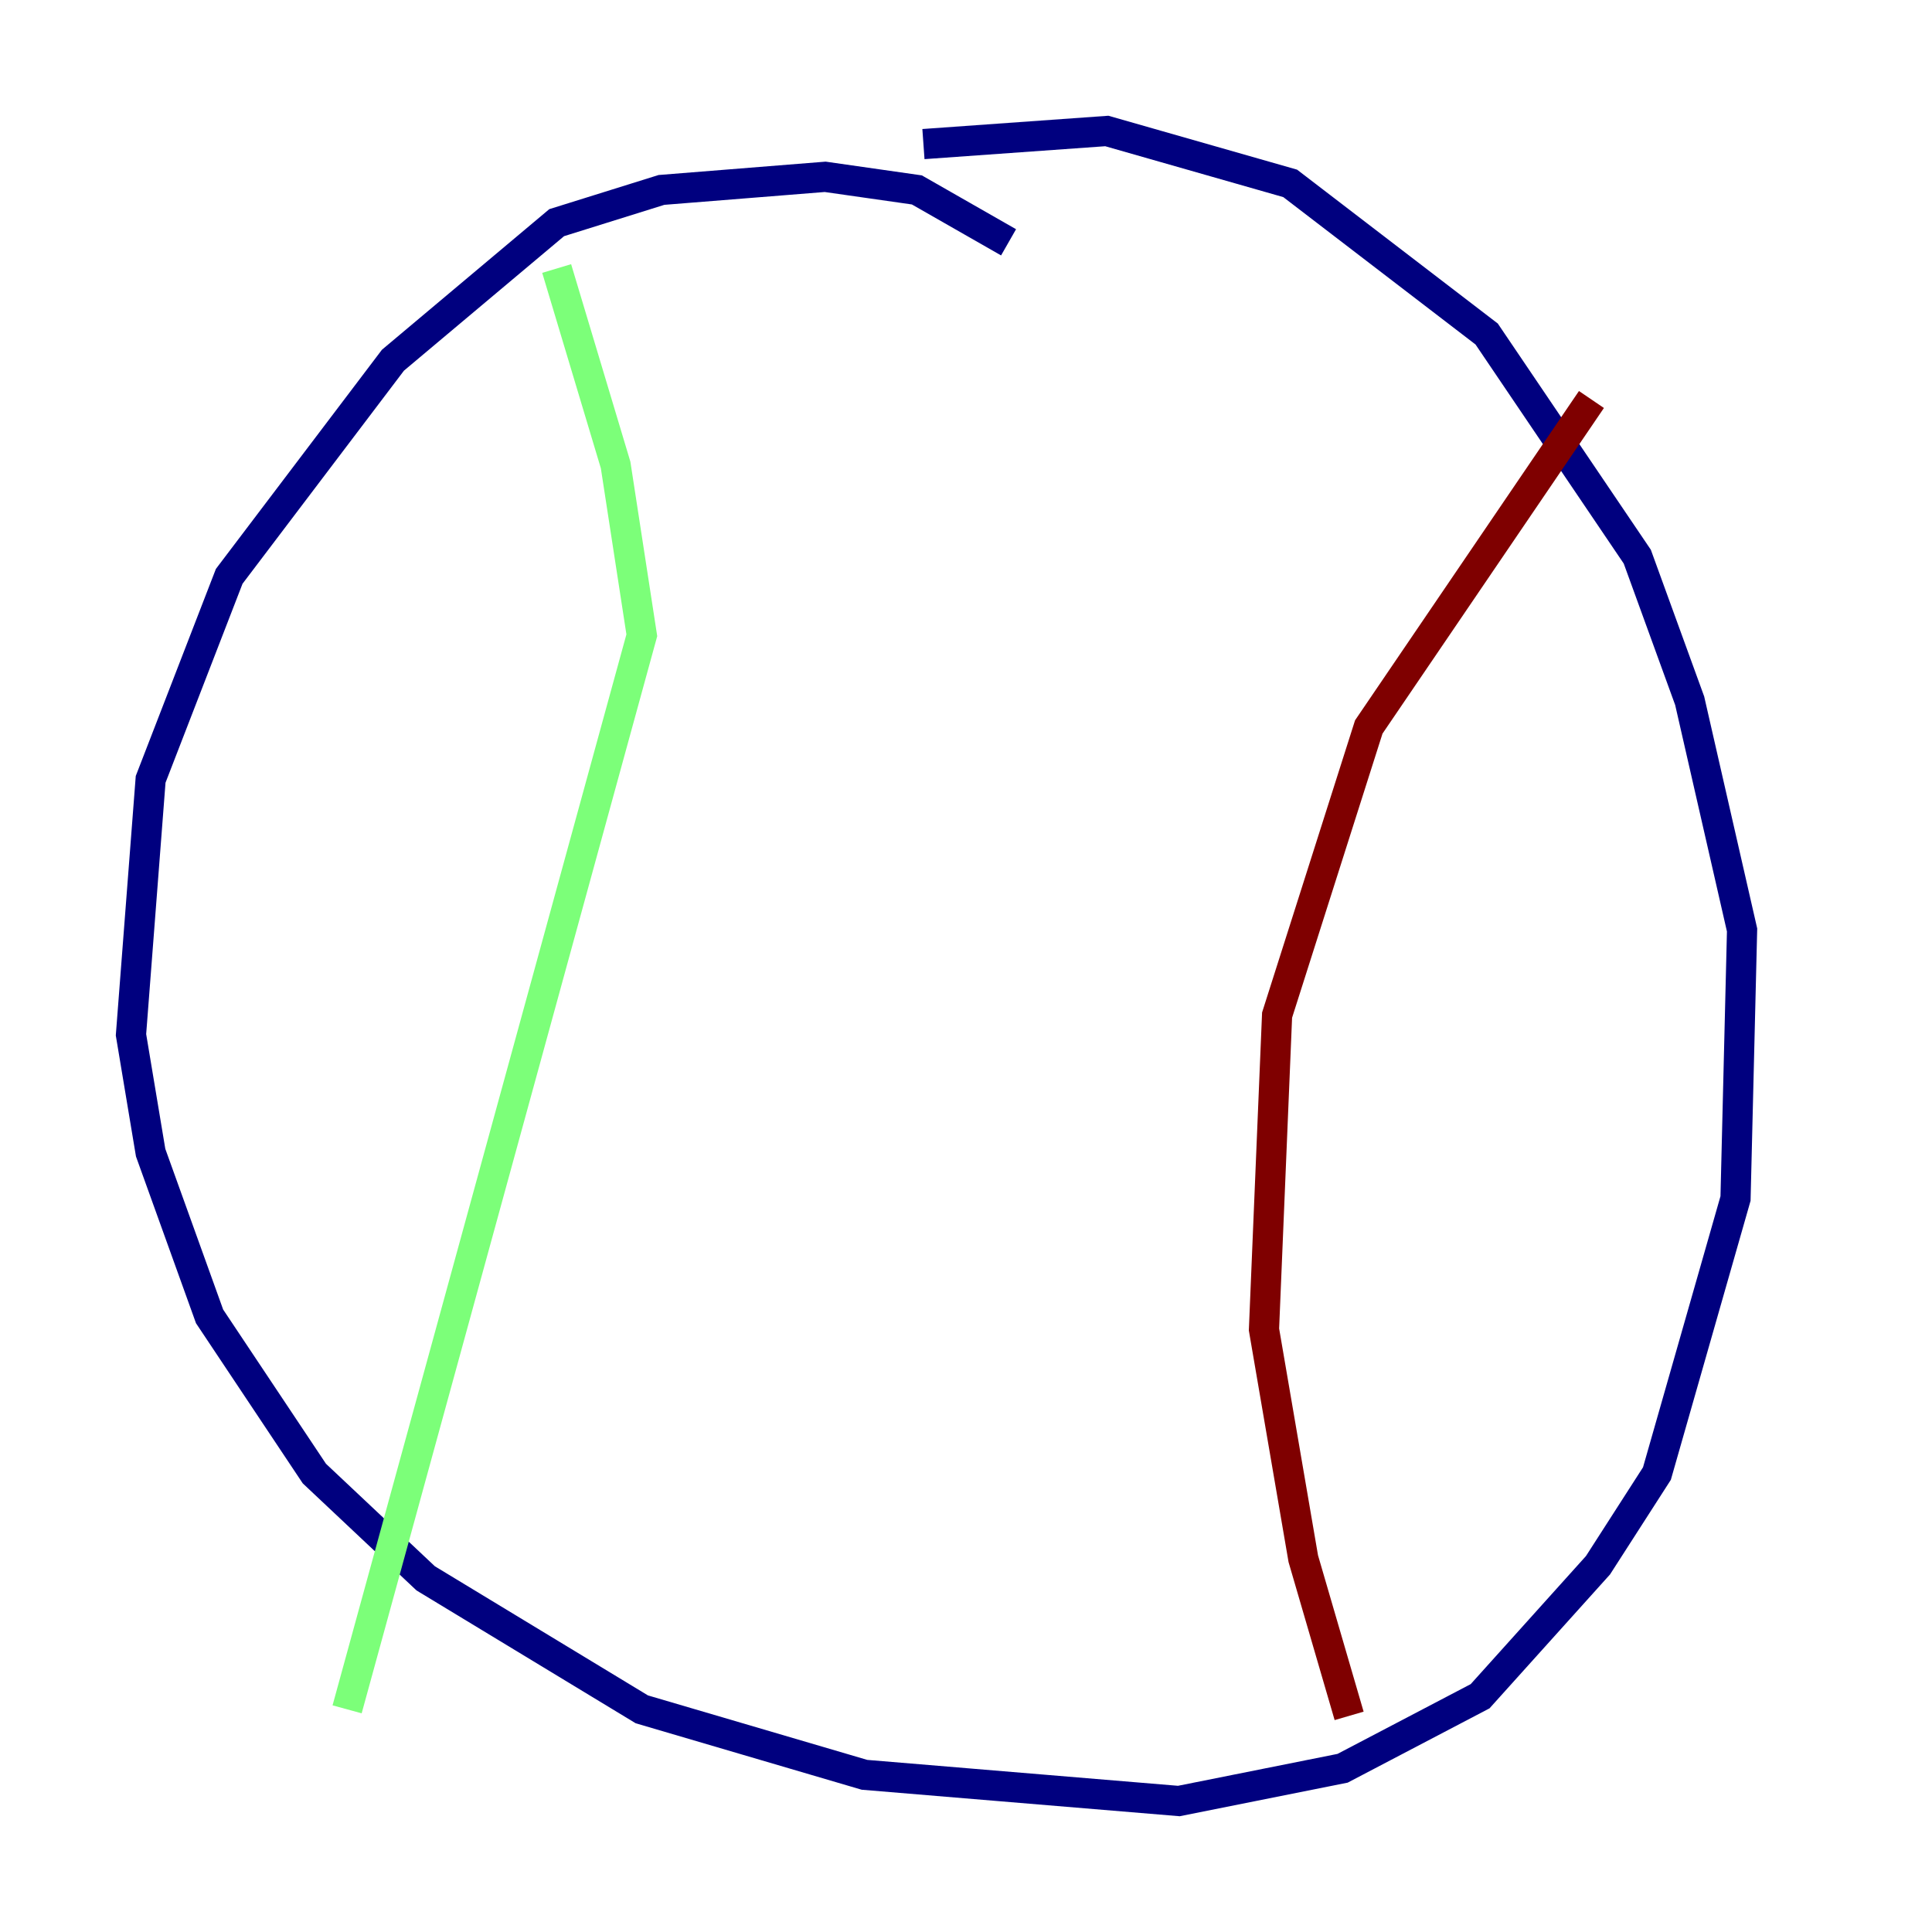 <?xml version="1.0" encoding="utf-8" ?>
<svg baseProfile="tiny" height="128" version="1.2" viewBox="0,0,128,128" width="128" xmlns="http://www.w3.org/2000/svg" xmlns:ev="http://www.w3.org/2001/xml-events" xmlns:xlink="http://www.w3.org/1999/xlink"><defs /><polyline fill="none" points="66.82,16.054 60.746,12.583 54.671,11.715 43.824,12.583 36.881,14.752 26.034,23.864 15.186,38.183 9.98,51.634 8.678,68.556 9.98,76.366 13.885,87.214 20.827,97.627 28.203,104.57 42.522,113.248 57.275,117.586 78.102,119.322 88.949,117.153 98.061,112.38 105.871,103.702 109.776,97.627 114.983,79.403 115.417,61.614 111.946,46.427 108.475,36.881 98.495,22.129 85.478,12.149 73.329,8.678 61.18,9.546" stroke="#00007f" stroke-width="2" /><polyline fill="none" points="36.881,17.79 40.786,30.807 42.522,42.088 22.997,113.248" stroke="#7cff79" stroke-width="2" /><polyline fill="none" points="105.437,26.468 90.685,48.163 84.61,67.254 83.742,88.081 86.346,103.268 89.383,113.681" stroke="#7f0000" stroke-width="2" /></svg>
